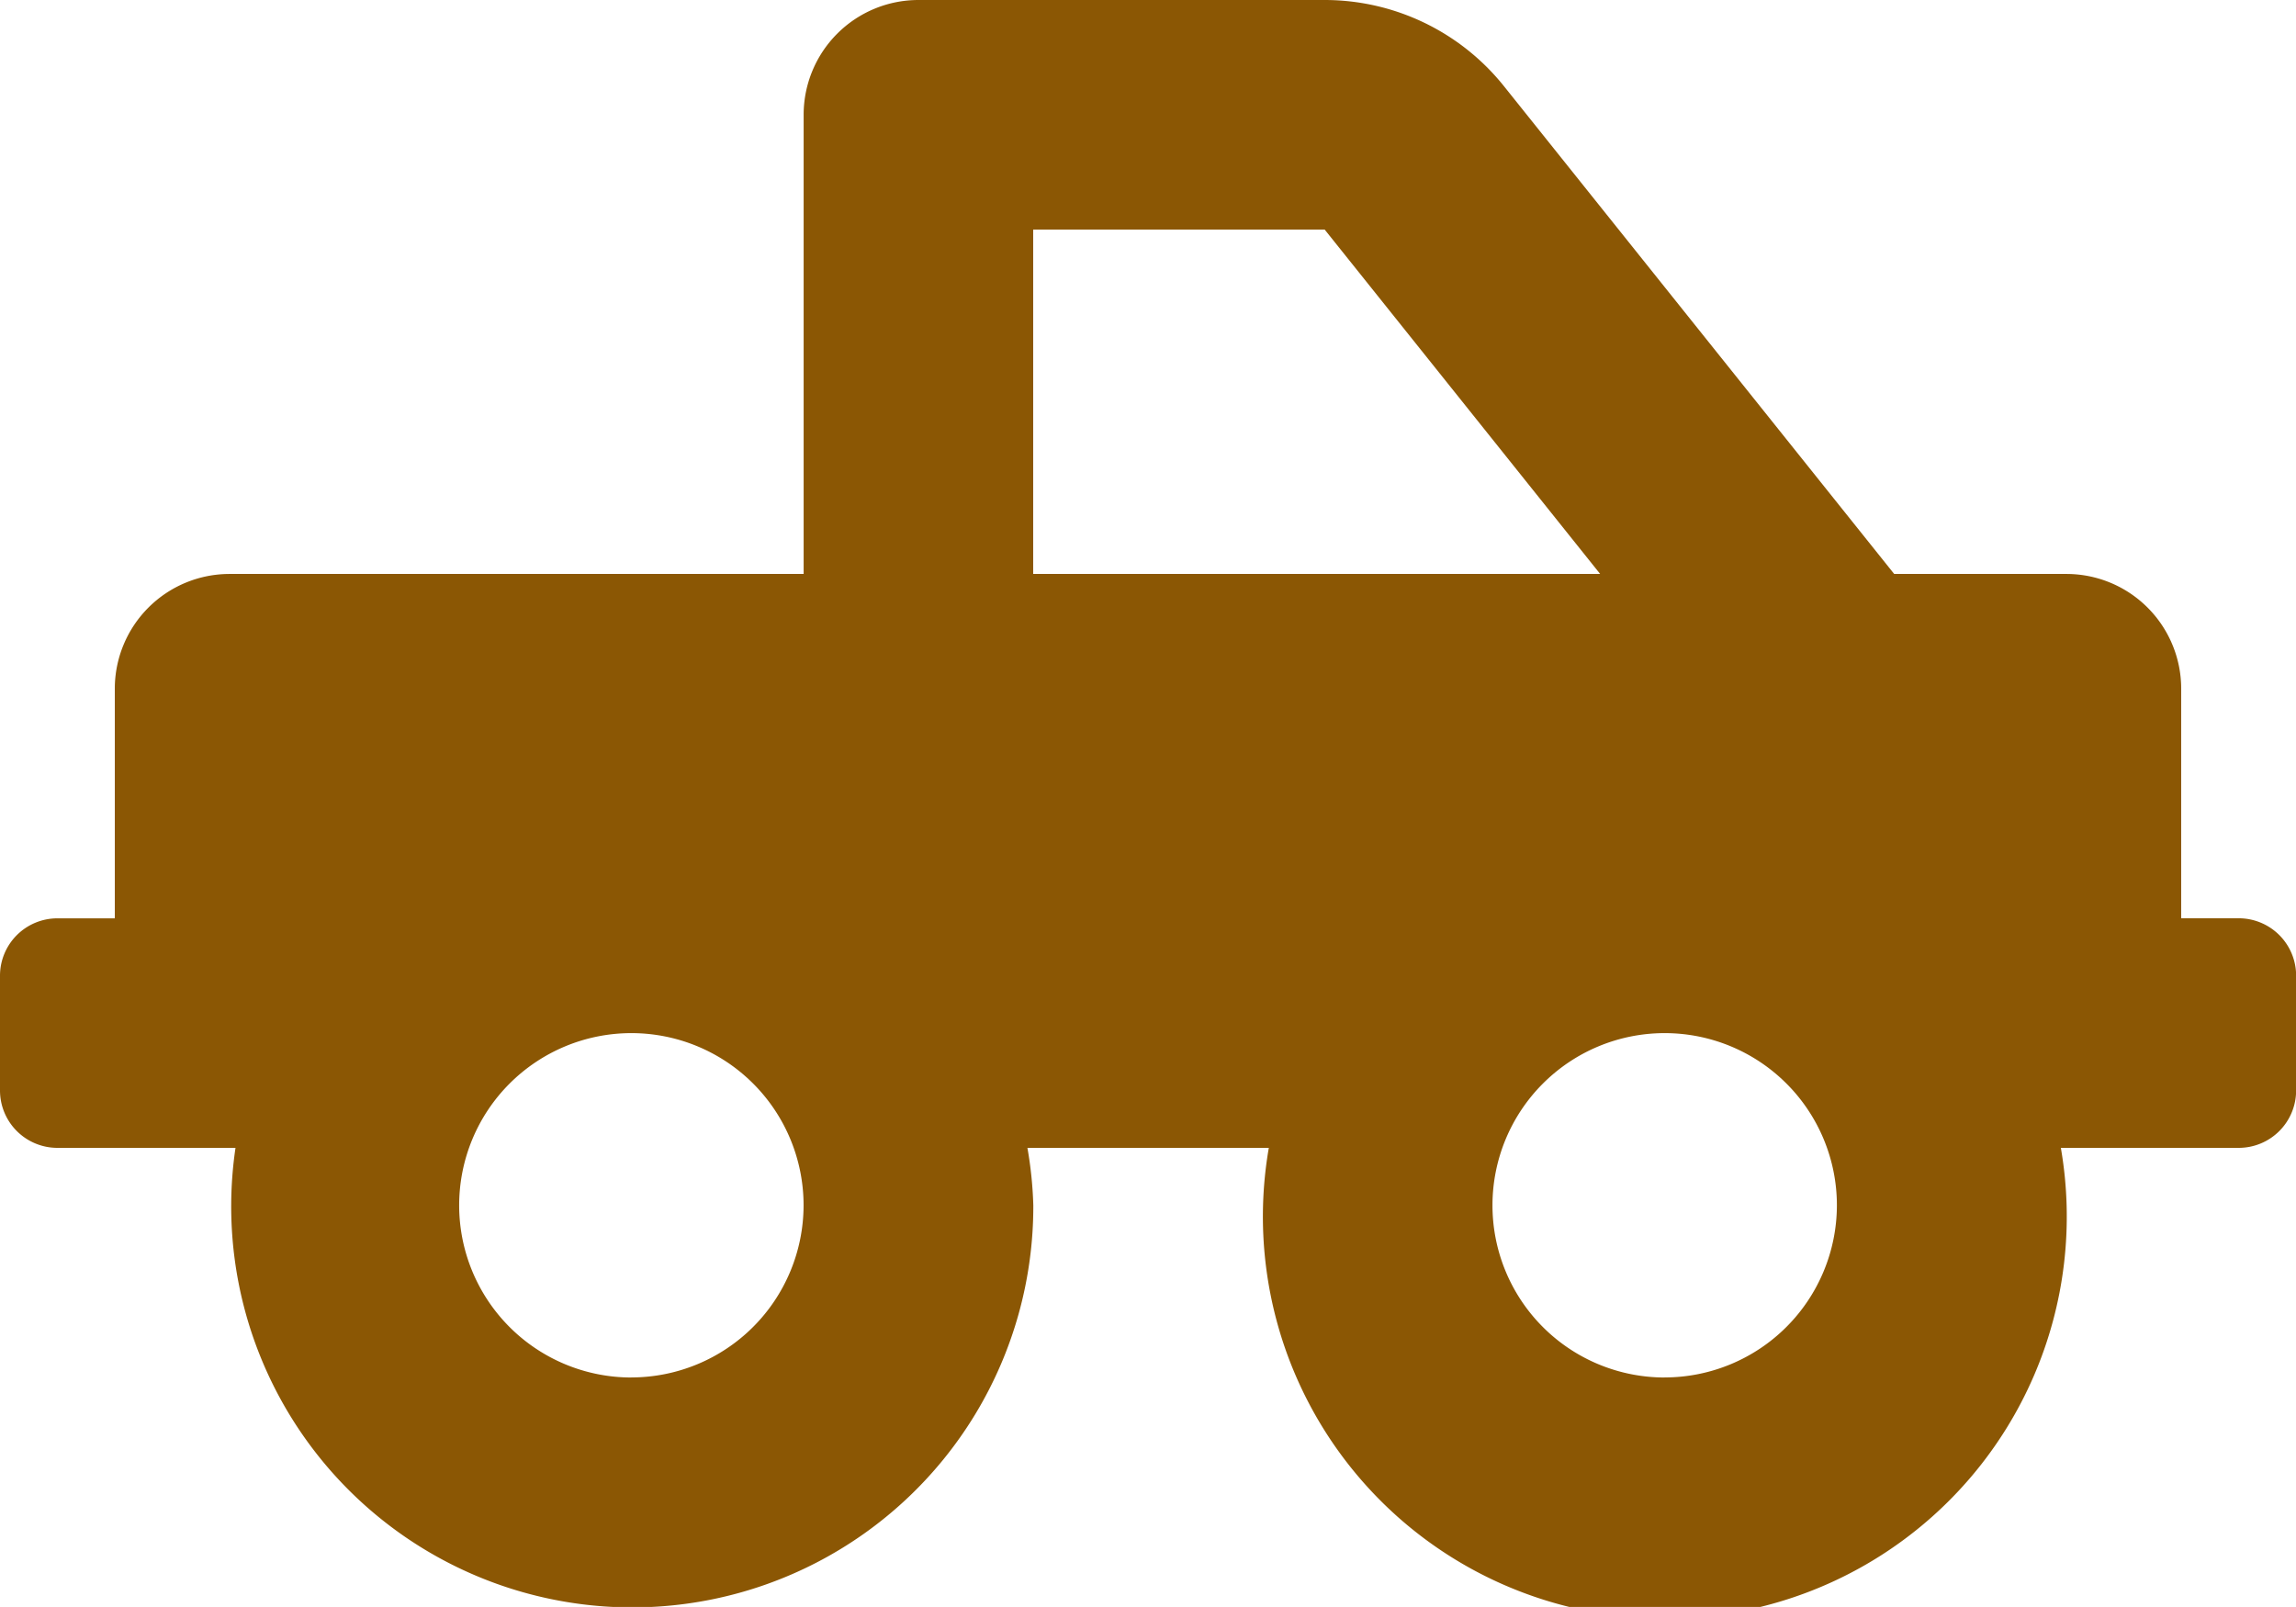 <svg xmlns="http://www.w3.org/2000/svg" width="38.998" height="27.298" viewBox="0 0 38.998 27.298">
  <path id="Icon_awesome-truck-pickup" data-name="Icon awesome-truck-pickup" d="M38.023,17.849h-.975v-3.9A1.95,1.95,0,0,0,35.1,12H32.173L25.545,3.714A3.9,3.9,0,0,0,22.5,2.25H15.6a1.95,1.95,0,0,0-1.95,1.95V12H3.9a1.95,1.95,0,0,0-1.95,1.95v3.9H.975A.975.975,0,0,0,0,18.824v1.95a.975.975,0,0,0,.975.975H4a6.812,6.812,0,1,0,13.551.975,6.766,6.766,0,0,0-.1-.975h4.1a6.827,6.827,0,1,0,13.453,0h3.022A.975.975,0,0,0,39,20.774v-1.95A.975.975,0,0,0,38.023,17.849ZM17.549,6.15H22.5L27.179,12h-9.63Zm-6.825,19.5a2.925,2.925,0,1,1,2.925-2.925A2.928,2.928,0,0,1,10.724,25.649Zm17.549,0A2.925,2.925,0,1,1,31.2,22.724,2.928,2.928,0,0,1,28.273,25.649Z" transform="translate(0 -2.25)" fill="#8b5704"/>
</svg>
